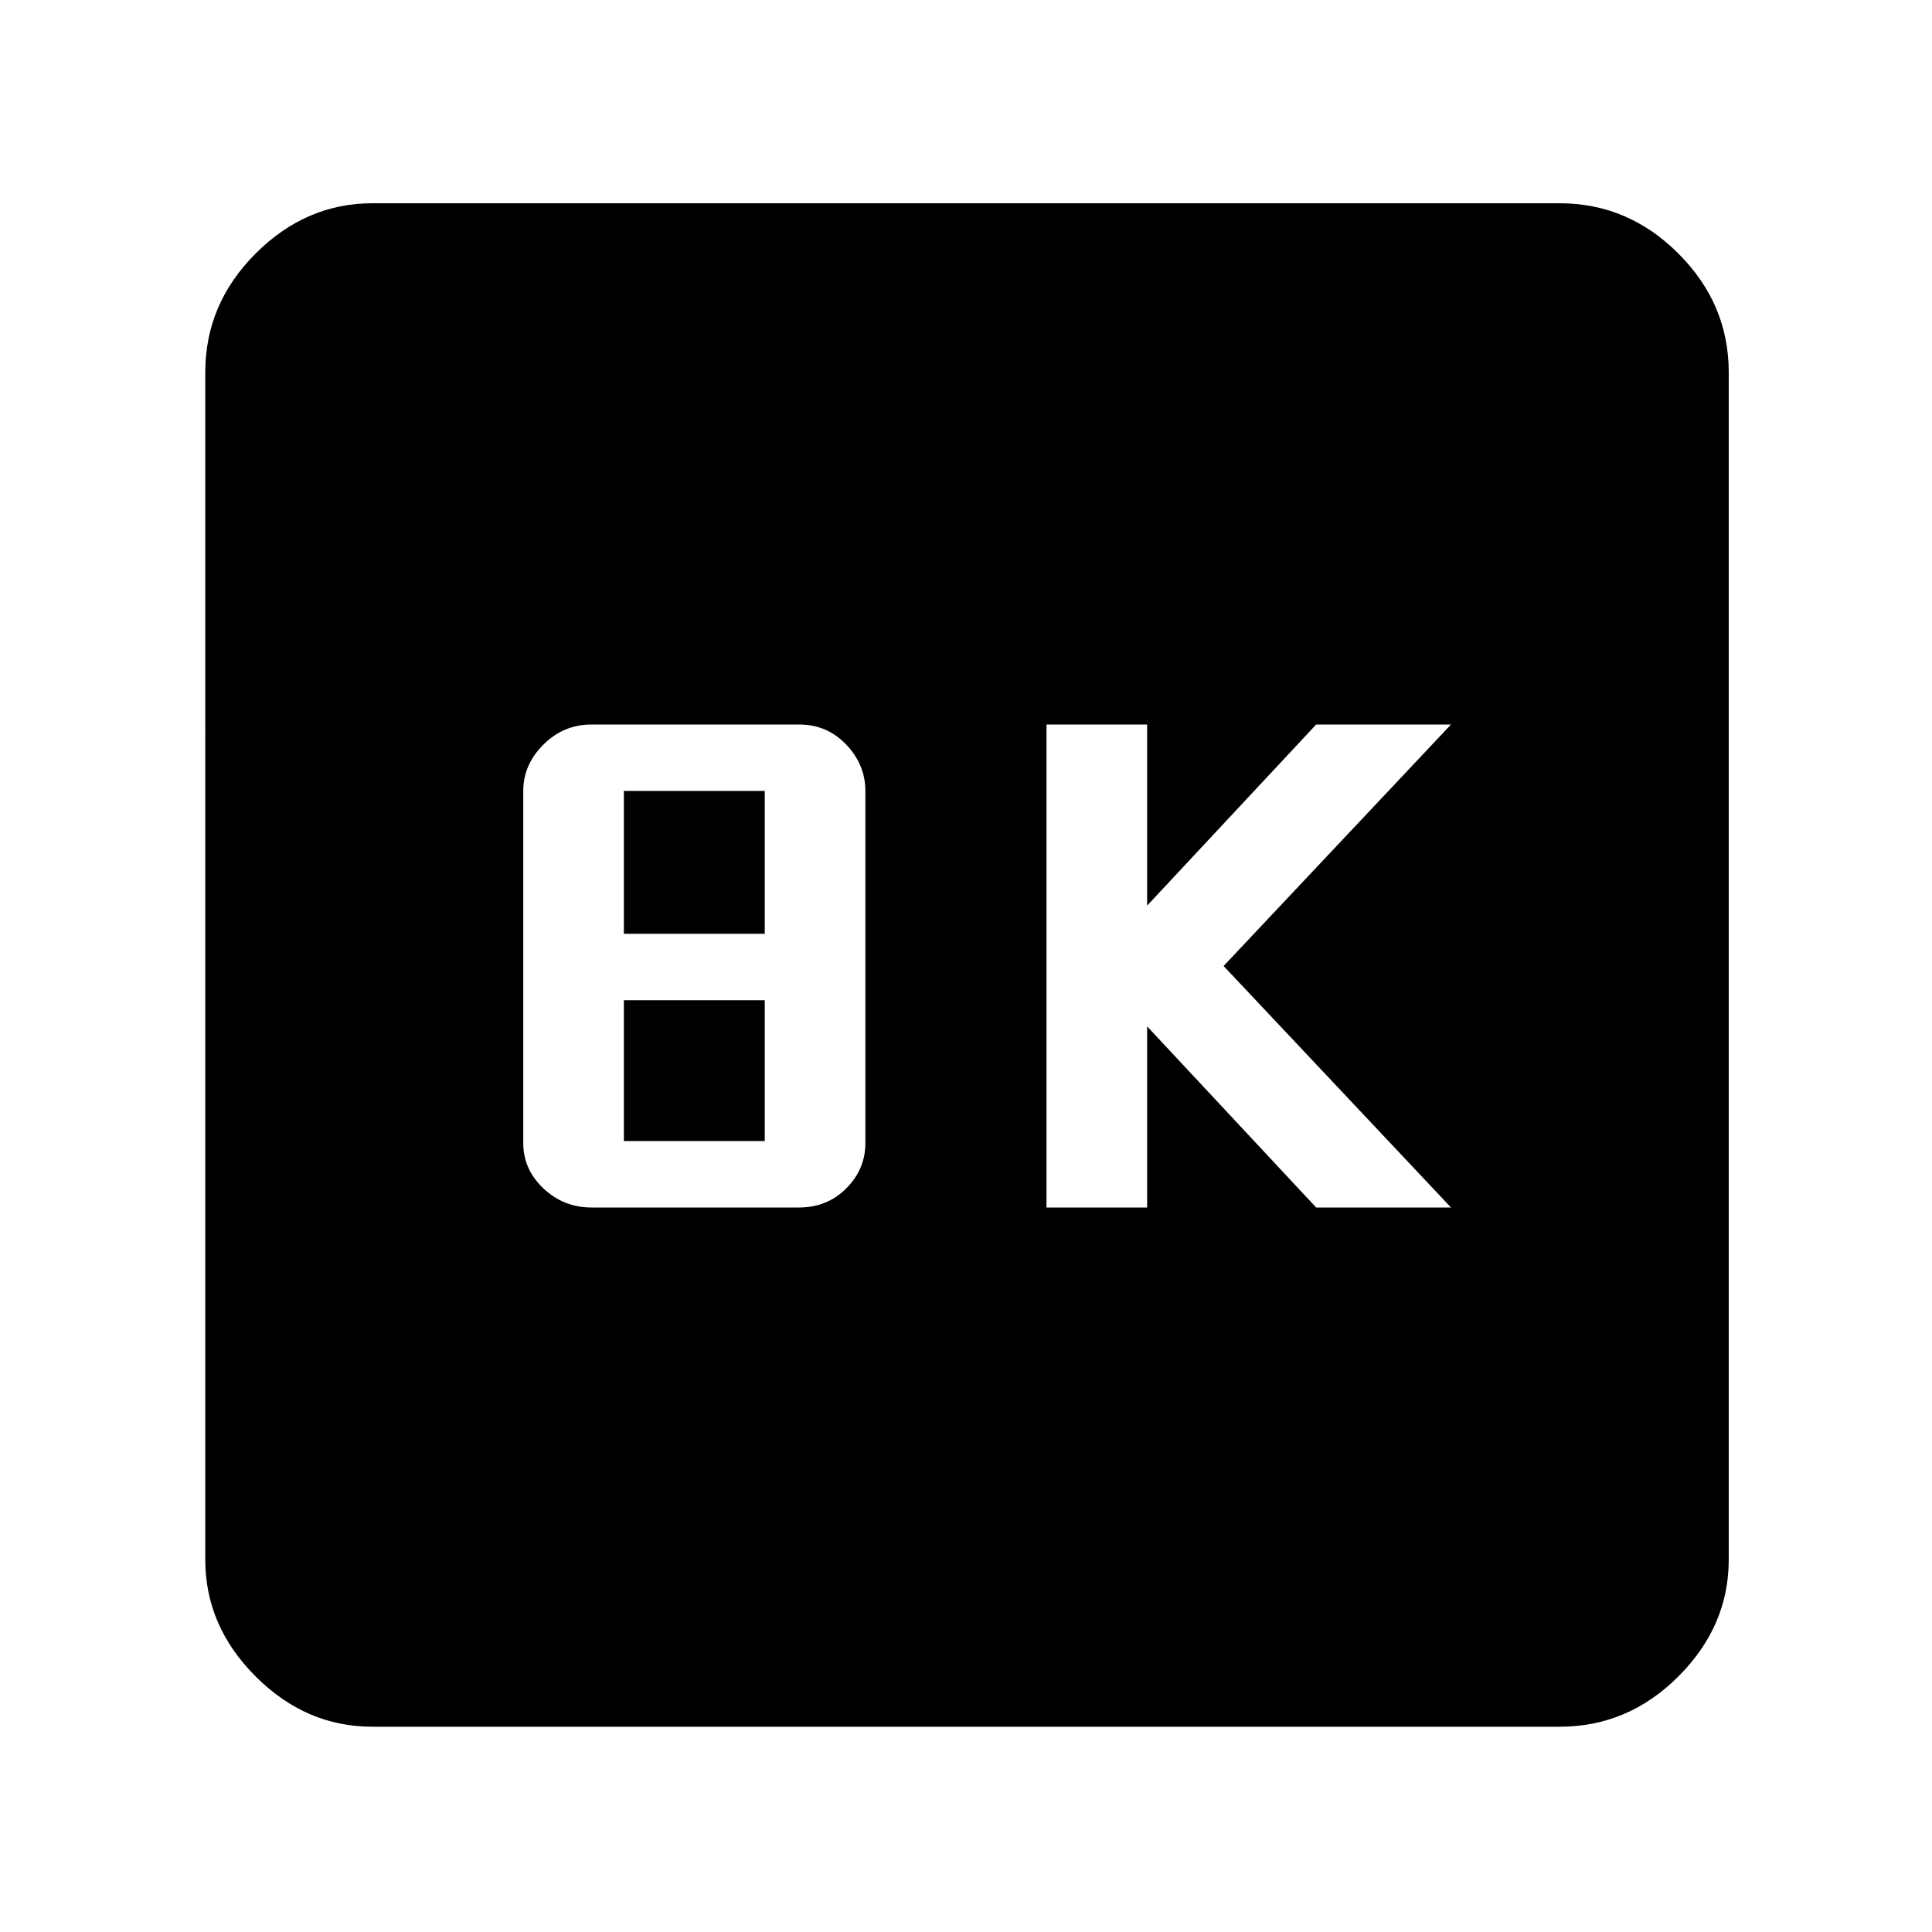 <svg xmlns="http://www.w3.org/2000/svg" height="48" width="48"><path d="M26 30h2.5v-4.5l4.2 4.5h3.35l-5.65-6 5.65-6H32.7l-4.2 4.5V18H26Zm-11.3 0h5.15q.7 0 1.175-.475.475-.475.475-1.125v-8.75q0-.65-.475-1.15-.475-.5-1.175-.5H14.7q-.7 0-1.2.5t-.5 1.15v8.75q0 .65.5 1.125t1.2.475Zm.8-6.8v-3.55H19v3.55Zm0 5.15v-3.5H19v3.5ZM9.25 42.9q-1.65 0-2.9-1.25t-1.25-2.9V9.25q0-1.7 1.25-2.95 1.25-1.25 2.9-1.25h29.5q1.7 0 2.95 1.25 1.25 1.25 1.25 2.95v29.5q0 1.65-1.25 2.9t-2.95 1.25Z"/></svg>
